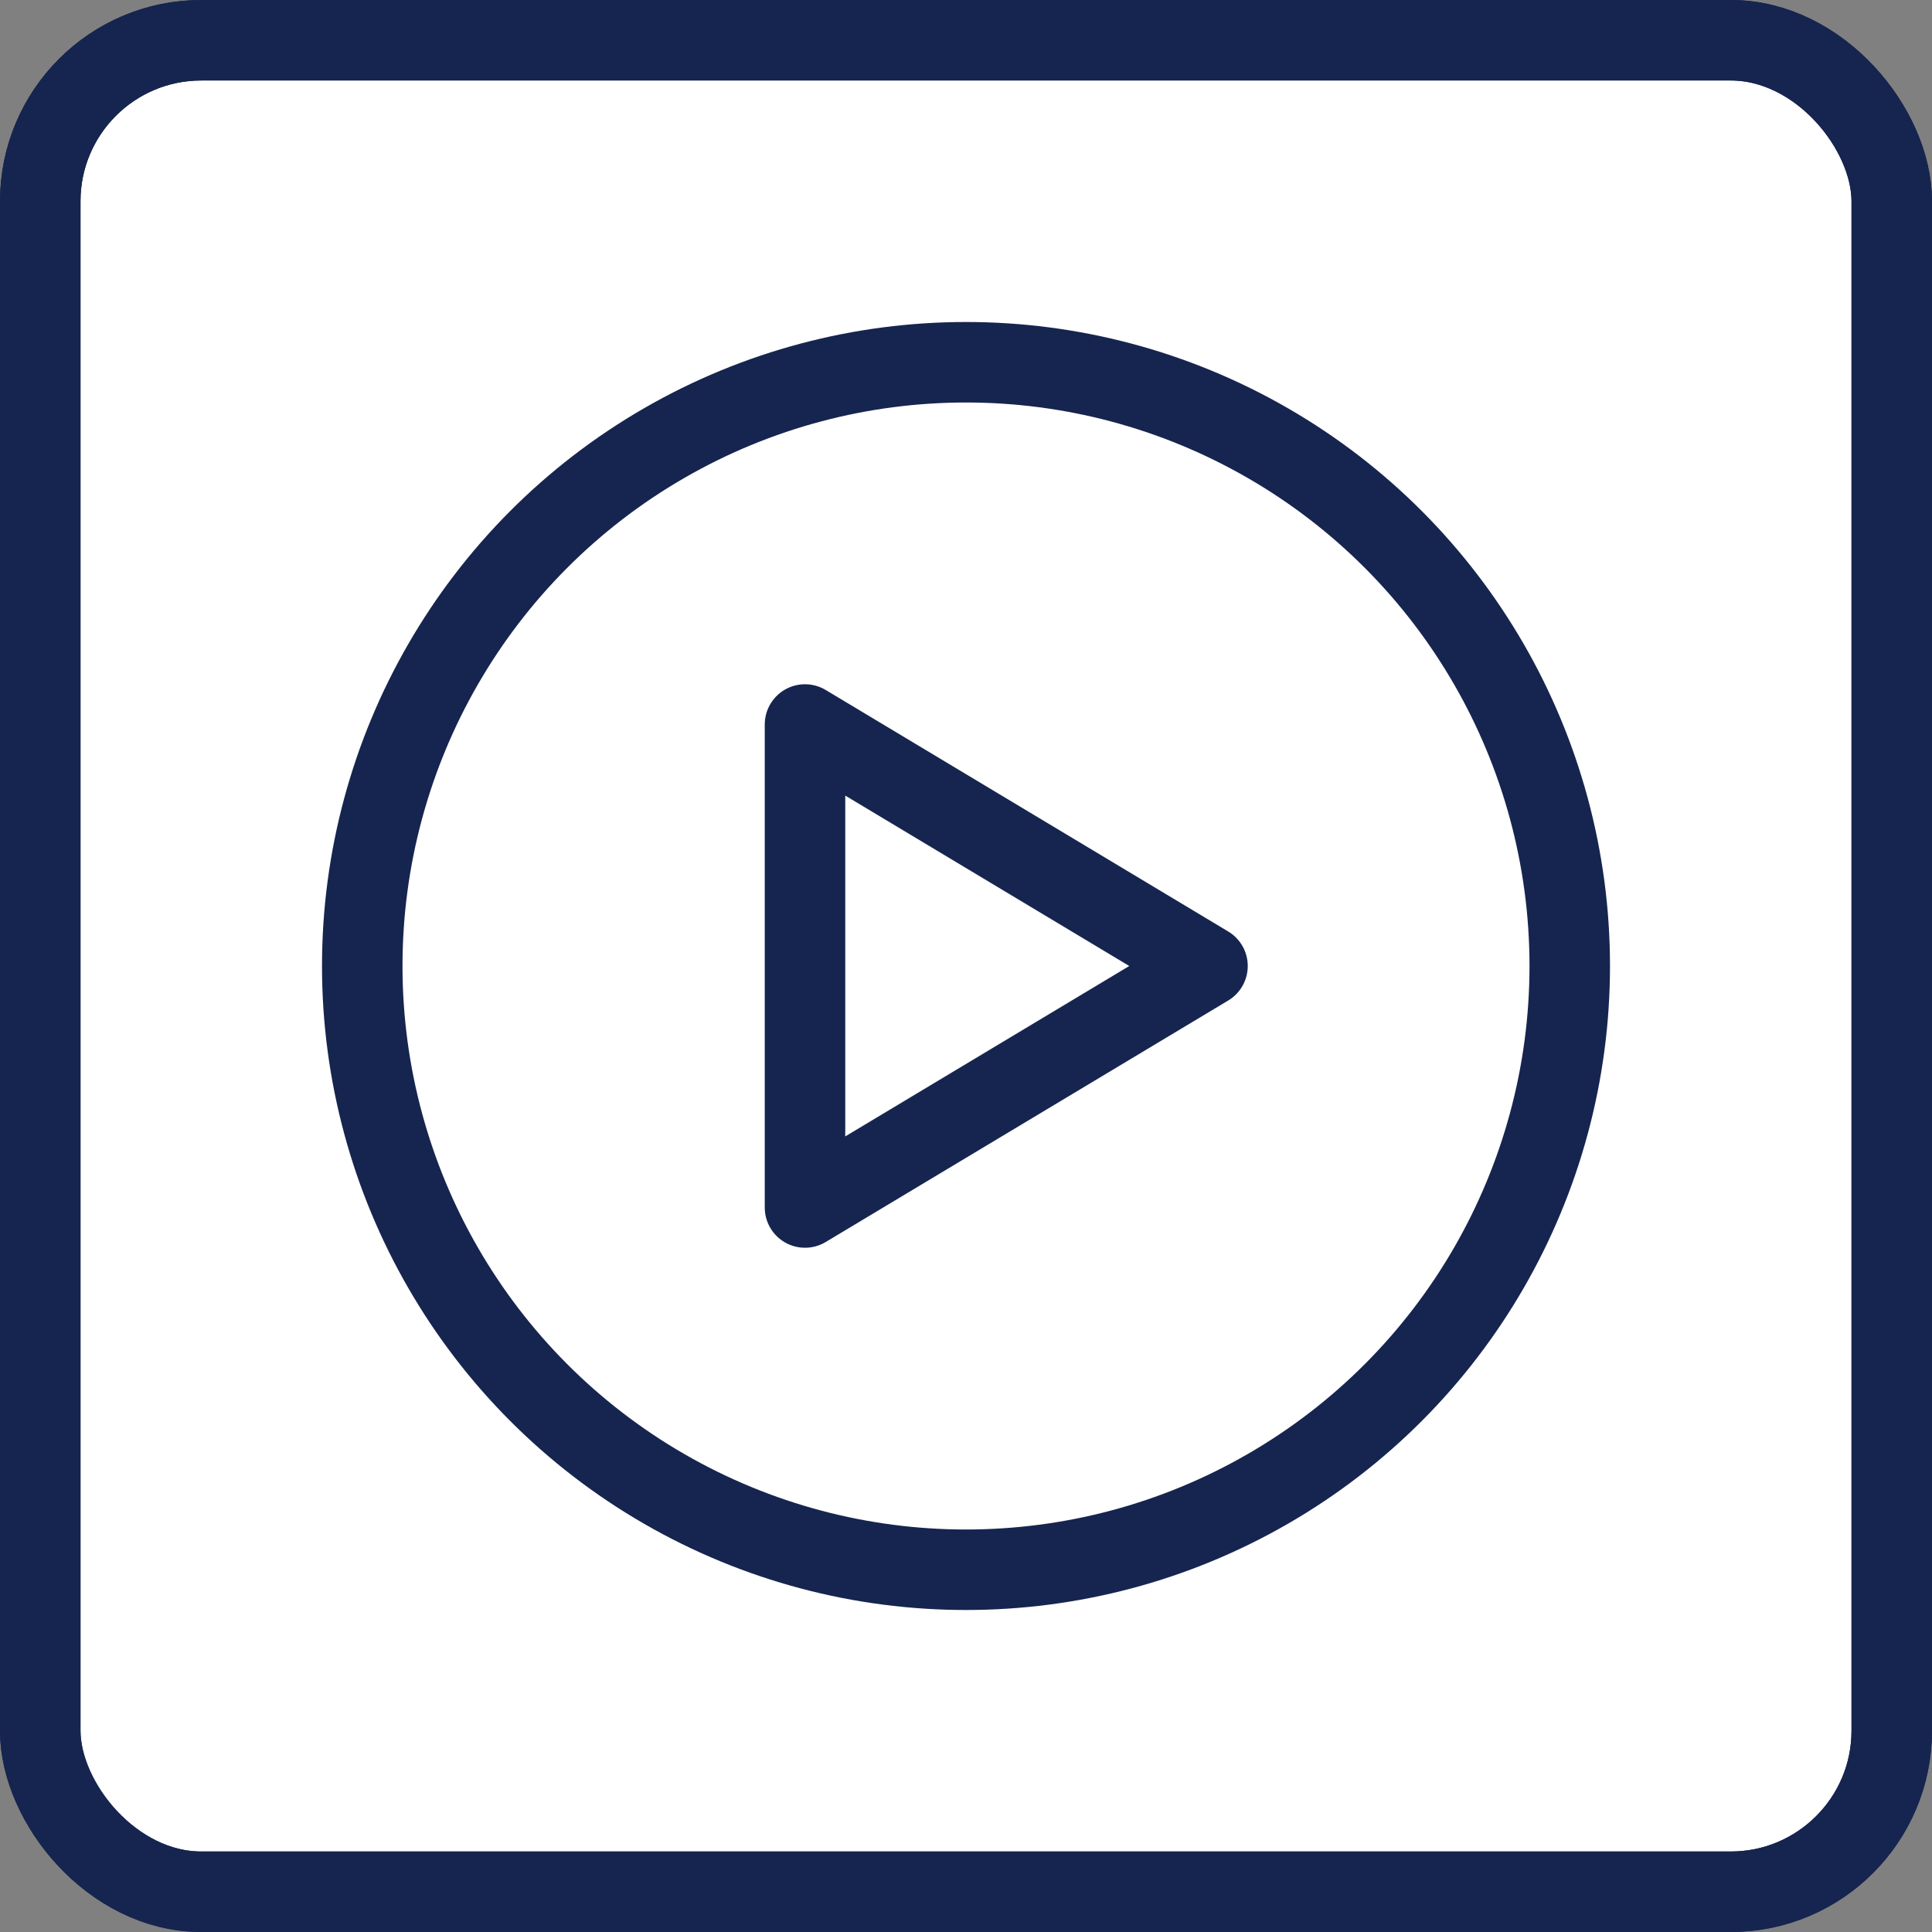 <svg xmlns="http://www.w3.org/2000/svg" width="24" height="24" viewBox="0 0 24 24">
    <rect x="0" y="0" width="24" height="24" fill="#808080" stroke="none"/>
    <g fill="none" fill-rule="evenodd" stroke="#16254F">
        <rect width="23" height="23" x=".5" y=".5" fill="#FFF" rx="2"/>
        <rect width="23" height="23" x=".5" y=".5" rx="2"/>
        <circle cx="12" cy="12" r="7.5"/>
        <path stroke-linecap="round" stroke-linejoin="round" d="M15 12l-5 3V9z"/>
    </g>
</svg>
